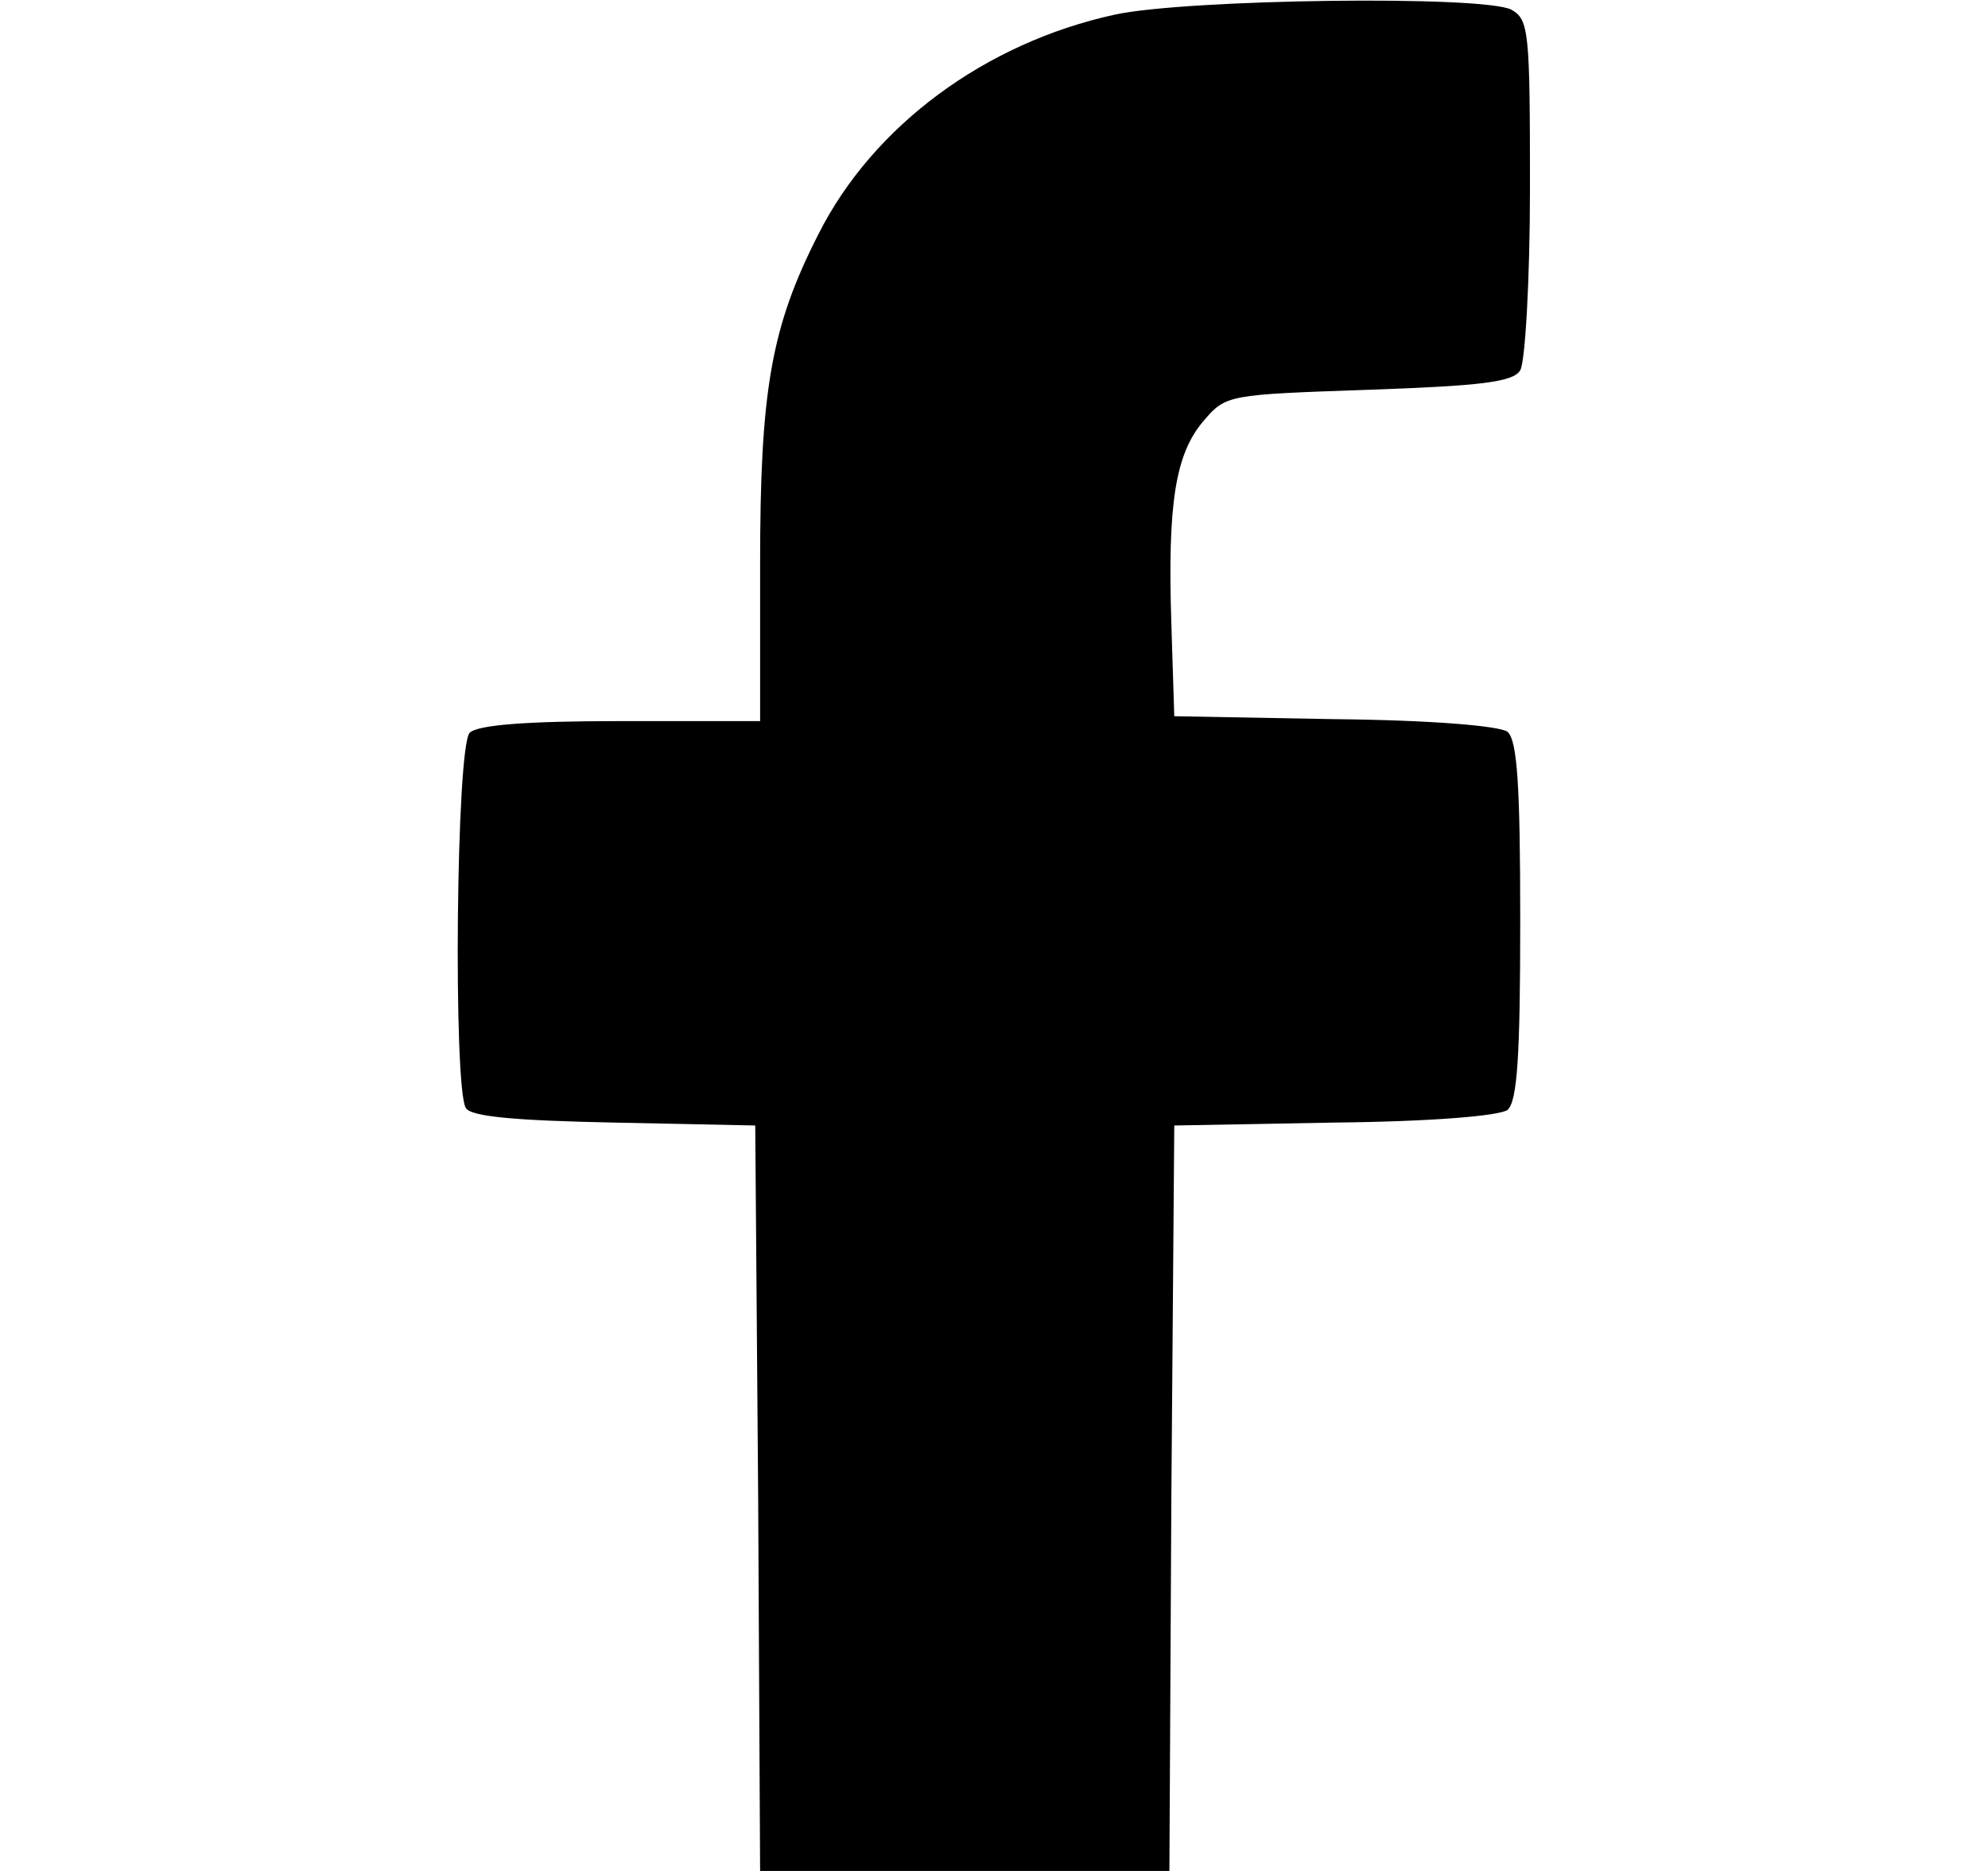 <?xml version="1.0" standalone="no"?>
<!DOCTYPE svg PUBLIC "-//W3C//DTD SVG 20010904//EN"
 "http://www.w3.org/TR/2001/REC-SVG-20010904/DTD/svg10.dtd">
<svg version="1.0" xmlns="http://www.w3.org/2000/svg"
 width="204pt" height="192pt" viewBox="0 0 204 192"
 preserveAspectRatio="xMidYMid meet">

<g transform="translate(0,192) scale(0.1,-0.1)"
fill="#000000" stroke="none">
<path d="M1144 1905 c-133 -29 -248 -114 -304 -225 -49 -96 -60 -161 -60 -339
l0 -161 -143 0 c-98 0 -147 -4 -155 -12 -14 -14 -17 -364 -4 -385 5 -9 52 -13
152 -15 l145 -3 3 -382 2 -383 210 0 210 0 2 383 3 382 164 3 c101 1 170 7
178 13 10 9 13 55 13 194 0 139 -3 185 -13 194 -8 6 -77 12 -178 13 l-164 3
-3 95 c-4 123 4 174 33 208 23 27 25 27 169 32 116 4 149 8 156 20 5 8 10 92
10 187 0 160 -1 173 -19 183 -28 15 -333 11 -407 -5z"/>
</g>
</svg>
